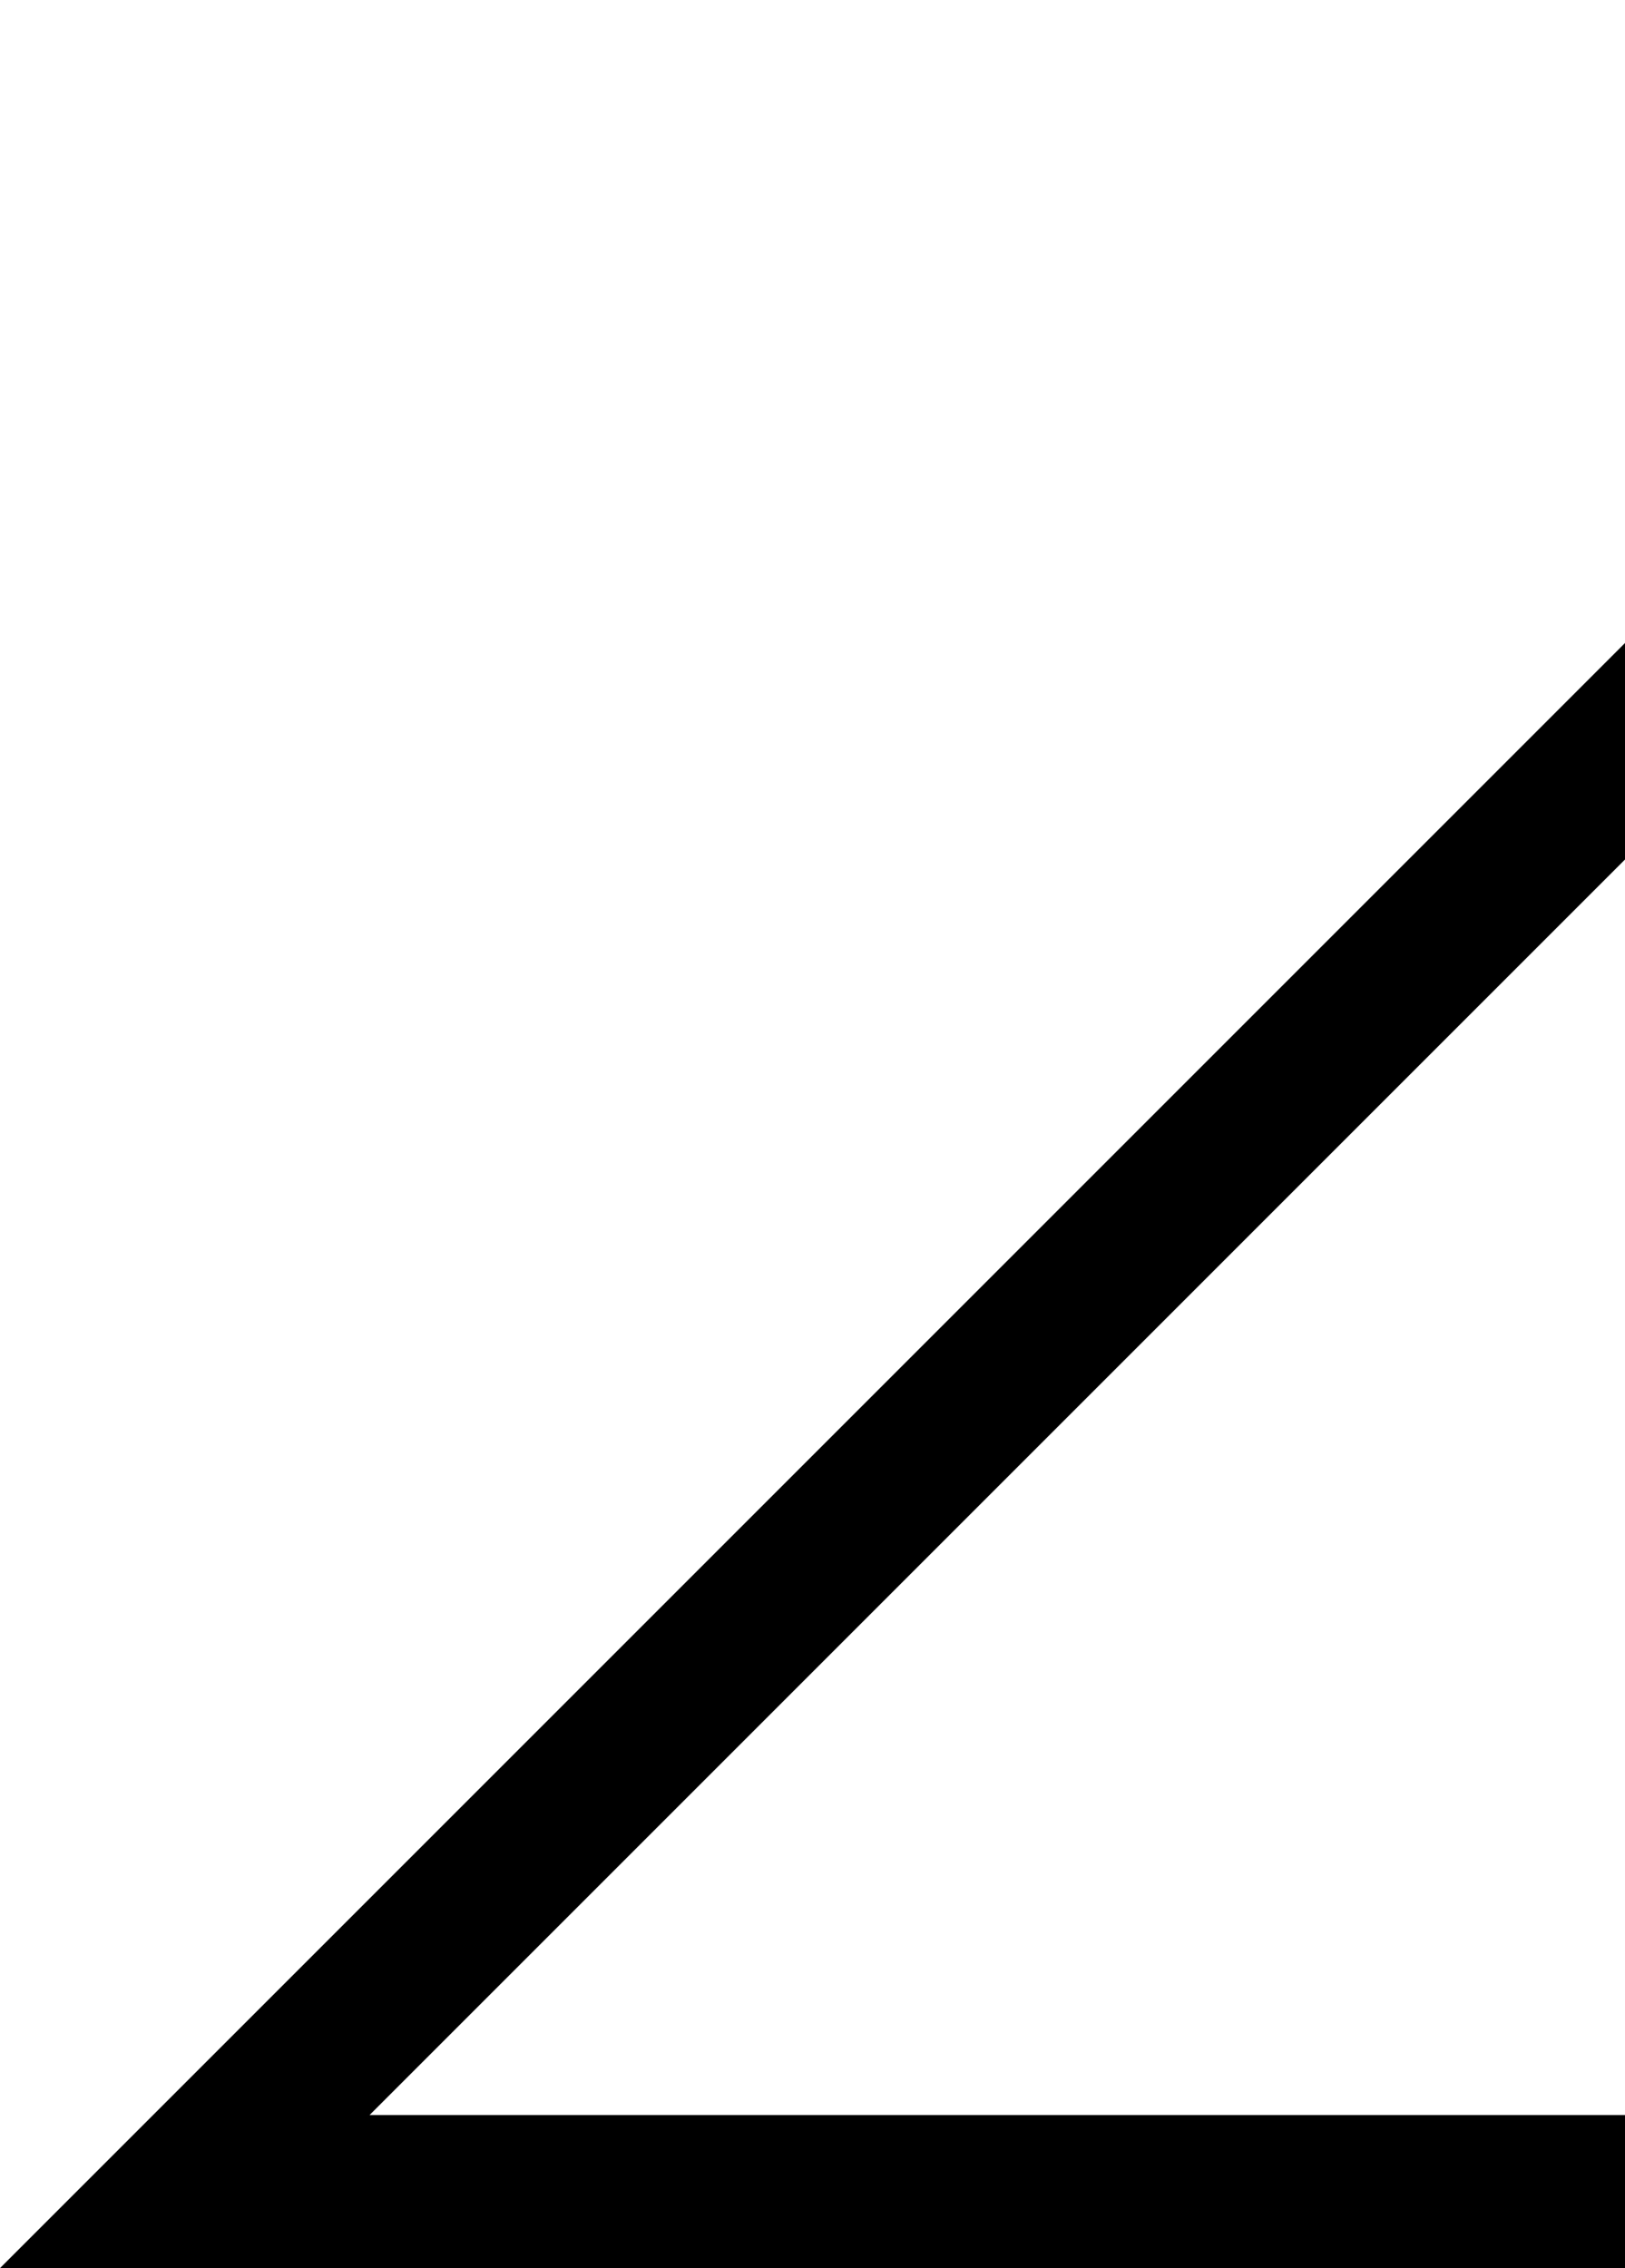 <?xml version="1.0" encoding="UTF-8" standalone="no"?>
<svg
   xmlns:dc="http://purl.org/dc/elements/1.1/"
   xmlns:cc="http://creativecommons.org/ns#"
   xmlns:rdf="http://www.w3.org/1999/02/22-rdf-syntax-ns#"
   xmlns:svg="http://www.w3.org/2000/svg"
   xmlns="http://www.w3.org/2000/svg"
   xmlns:sodipodi="http://sodipodi.sourceforge.net/DTD/sodipodi-0.dtd"
   xmlns:inkscape="http://www.inkscape.org/namespaces/inkscape"
   version="1.1"
   viewBox="0 -390 1433 2000"
   id="svg4185"
   inkscape:version="0.91 r13725"
   sodipodi:docname="angularity.svg"
   width="1433"
   height="2000">
  <defs
     id="defs4193" />
  <sodipodi:namedview
     pagecolor="#ffffff"
     bordercolor="#666666"
     borderopacity="1"
     objecttolerance="10"
     gridtolerance="10"
     guidetolerance="10"
     inkscape:pageopacity="0"
     inkscape:pageshadow="2"
     inkscape:window-width="1920"
     inkscape:window-height="1018"
     id="namedview4191"
     showgrid="false"
     showguides="true"
     inkscape:guide-bbox="true"
     inkscape:snap-object-midpoints="true"
     inkscape:snap-center="true"
     inkscape:snap-midpoints="true"
     inkscape:snap-smooth-nodes="true"
     inkscape:object-nodes="true"
     inkscape:snap-intersection-paths="true"
     inkscape:object-paths="true"
     inkscape:snap-page="true"
     inkscape:zoom="0.236"
     inkscape:cx="382.91007"
     inkscape:cy="1127.1186"
     inkscape:window-x="1912"
     inkscape:window-y="-8"
     inkscape:window-maximized="1"
     inkscape:current-layer="svg4185"
     fit-margin-top="577"
     fit-margin-left="0"
     fit-margin-right="0"
     fit-margin-bottom="0">
    <sodipodi:guide
       position="40,0.717"
       orientation="0,1"
       id="guide4737" />
    <sodipodi:guide
       position="39.504,0"
       orientation="0,1"
       id="guide4739" />
    <sodipodi:guide
       position="39.471,0.358"
       orientation="1,0"
       id="guide4741" />
    <sodipodi:guide
       position="40.529,0.358"
       orientation="1,0"
       id="guide4743" />
    <sodipodi:guide
       position="40,0.88"
       orientation="1,0"
       id="guide4747" />
    <sodipodi:guide
       position="40.529,0.358"
       orientation="0,1"
       id="guide5383" />
    <sodipodi:guide
       position="39.471,0"
       orientation="-0.707,0.707"
       id="guide5431" />
    <sodipodi:guide
       position="39.935,0.219"
       orientation="-0.707,0.707"
       id="guide5435" />
    <sodipodi:guide
       position="40.529,0.068"
       orientation="0,1"
       id="guide5437" />
    <sodipodi:guide
       position="40.529,0.669"
       orientation="0,1"
       id="guide5447" />
    <sodipodi:guide
       position="40.529,0.034"
       orientation="0,1"
       id="guide5449" />
    <sodipodi:guide
       position="40.529,0.621"
       orientation="0.707,0.707"
       id="guide5453"
       inkscape:label=""
       inkscape:color="rgb(0,0,255)" />
  </sodipodi:namedview>
  <path
     style="opacity:1;fill:#000000;fill-opacity:1;fill-rule:nonzero;stroke:none;stroke-width:9.921;stroke-linecap:round;stroke-linejoin:miter;stroke-miterlimit:4;stroke-dasharray:none;stroke-dashoffset:0;stroke-opacity:1"
     d="M 1433,177 135,1475 0,1610 l 135,0 1298,0 0,-135 -1107.081,0 L 1433,367.919 Z"
     id="rect5425"
     inkscape:connector-curvature="0"
     sodipodi:nodetypes="ccccccccc" />
</svg>
